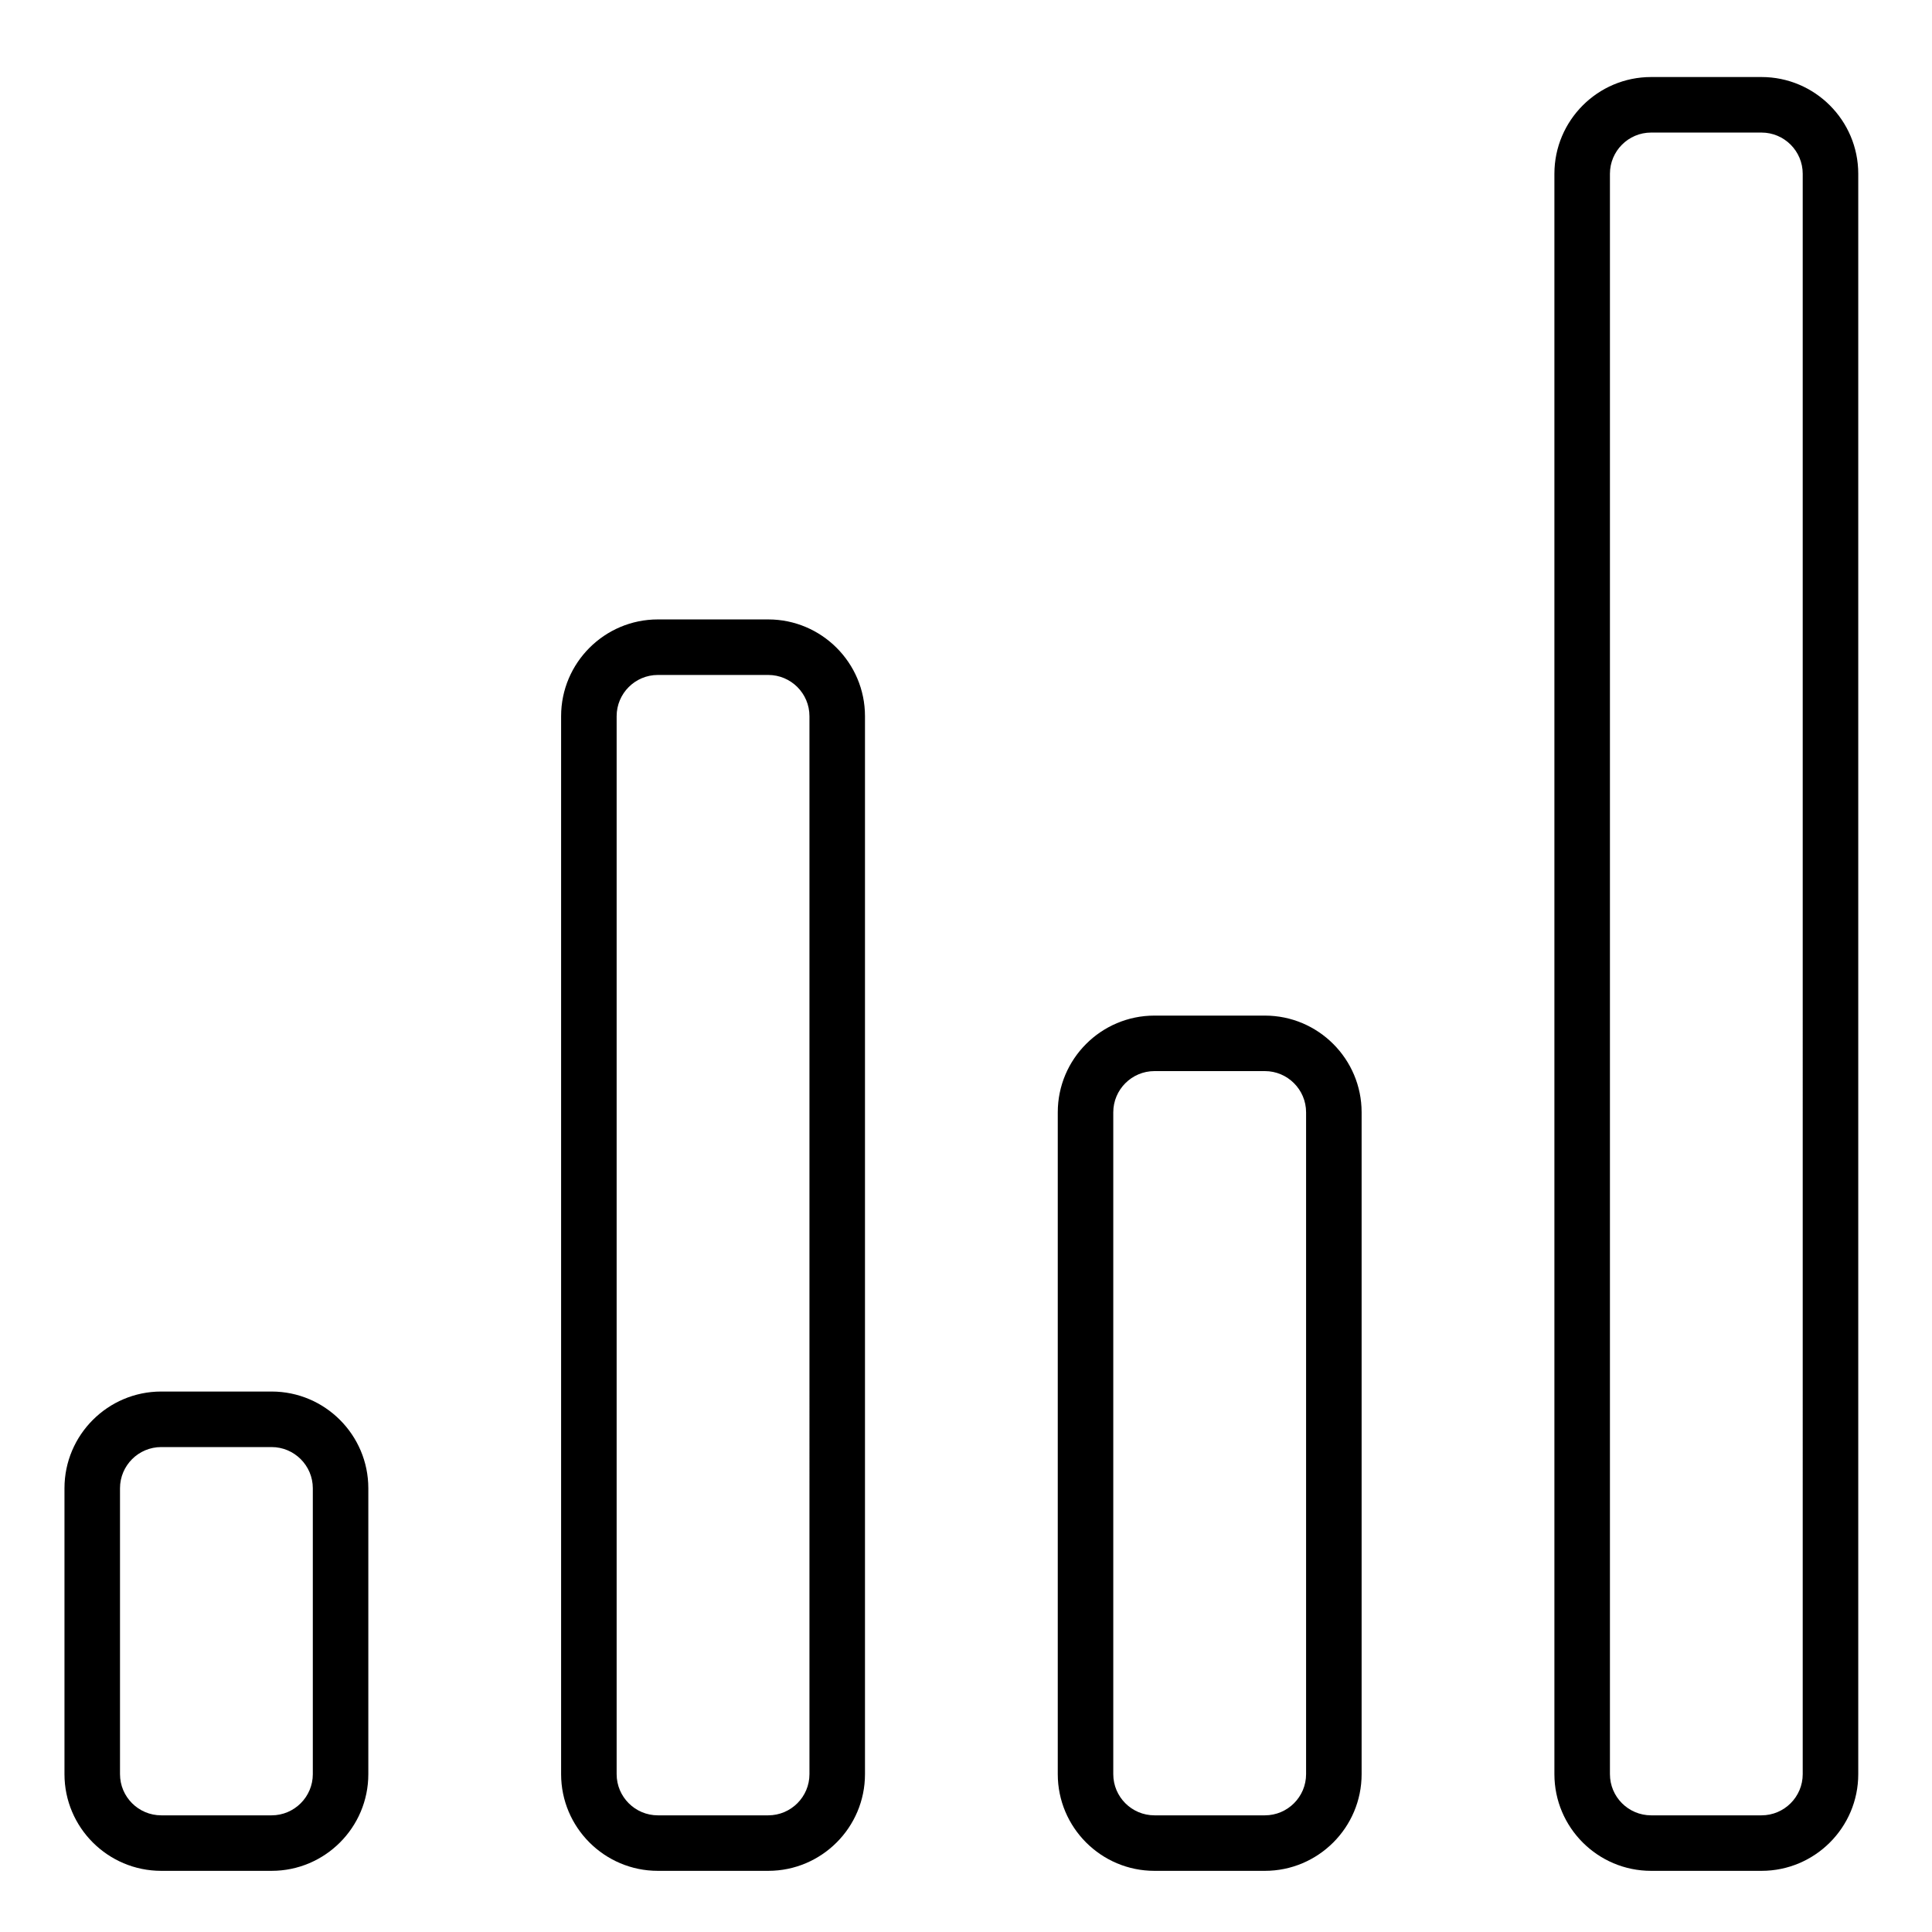 <?xml version="1.0" standalone="no"?><!DOCTYPE svg PUBLIC "-//W3C//DTD SVG 1.1//EN" "http://www.w3.org/Graphics/SVG/1.1/DTD/svg11.dtd"><svg t="1511437286476" class="icon" style="" viewBox="0 0 1024 1024" version="1.1" xmlns="http://www.w3.org/2000/svg" p-id="5072" xmlns:xlink="http://www.w3.org/1999/xlink" width="200" height="200"><defs><style type="text/css"></style></defs><path d="M143.96 737.543l-58.514 0c-28.262 0-51.273 22.996-51.273 51.259l0 151.537c0 28.262 23.011 51.244 51.273 51.244l58.514 0c28.262 0 51.259-22.981 51.259-51.244L195.218 788.802C195.218 760.539 172.208 737.543 143.96 737.543zM165.8 940.339c0 12.039-9.816 21.826-21.84 21.826l-58.514 0c-12.039 0-21.84-9.787-21.84-21.826L63.605 788.802c0-12.025 9.801-21.826 21.84-21.826l58.514 0c12.025 0 21.84 9.801 21.84 21.826L165.8 940.339zM407.186 328.309l-58.514 0c-28.262 0-51.273 23.011-51.273 51.273l0 560.757c0 28.262 23.011 51.244 51.273 51.244l58.514 0c28.262 0 51.273-22.981 51.273-51.244L458.459 379.582C458.459 351.32 435.449 328.309 407.186 328.309zM429.027 940.339c0 12.039-9.801 21.826-21.84 21.826l-58.514 0c-12.039 0-21.84-9.787-21.84-21.826L326.832 379.582c0-12.039 9.801-21.84 21.84-21.84l58.514 0c12.039 0 21.84 9.787 21.84 21.84L429.027 940.339zM670.413 538.288l-58.529 0c-28.262 0-51.244 22.996-51.244 51.259l0 350.793c0 28.262 22.981 51.244 51.244 51.244l58.529 0c28.262 0 51.273-22.981 51.273-51.244l0-350.793C721.686 561.284 698.675 538.288 670.413 538.288zM692.253 940.339c0 12.039-9.801 21.826-21.84 21.826l-58.529 0c-12.025 0-21.826-9.787-21.826-21.826l0-350.793c0-12.025 9.801-21.84 21.826-21.84l58.529 0c12.039 0 21.84 9.816 21.84 21.84L692.253 940.339zM933.639 40.828l-58.514 0c-28.277 0-51.259 23.011-51.259 51.273l0 848.238c0 28.262 22.981 51.244 51.259 51.244l58.514 0c28.277 0 51.273-22.981 51.273-51.244L984.912 92.101C984.912 63.839 961.916 40.828 933.639 40.828zM955.48 940.339c0 12.039-9.801 21.826-21.84 21.826l-58.514 0c-12.039 0-21.826-9.787-21.826-21.826L853.299 92.101c0-12.039 9.787-21.84 21.826-21.84l58.514 0c12.039 0 21.84 9.801 21.84 21.84L955.48 940.339z" p-id="5073"></path></svg>
